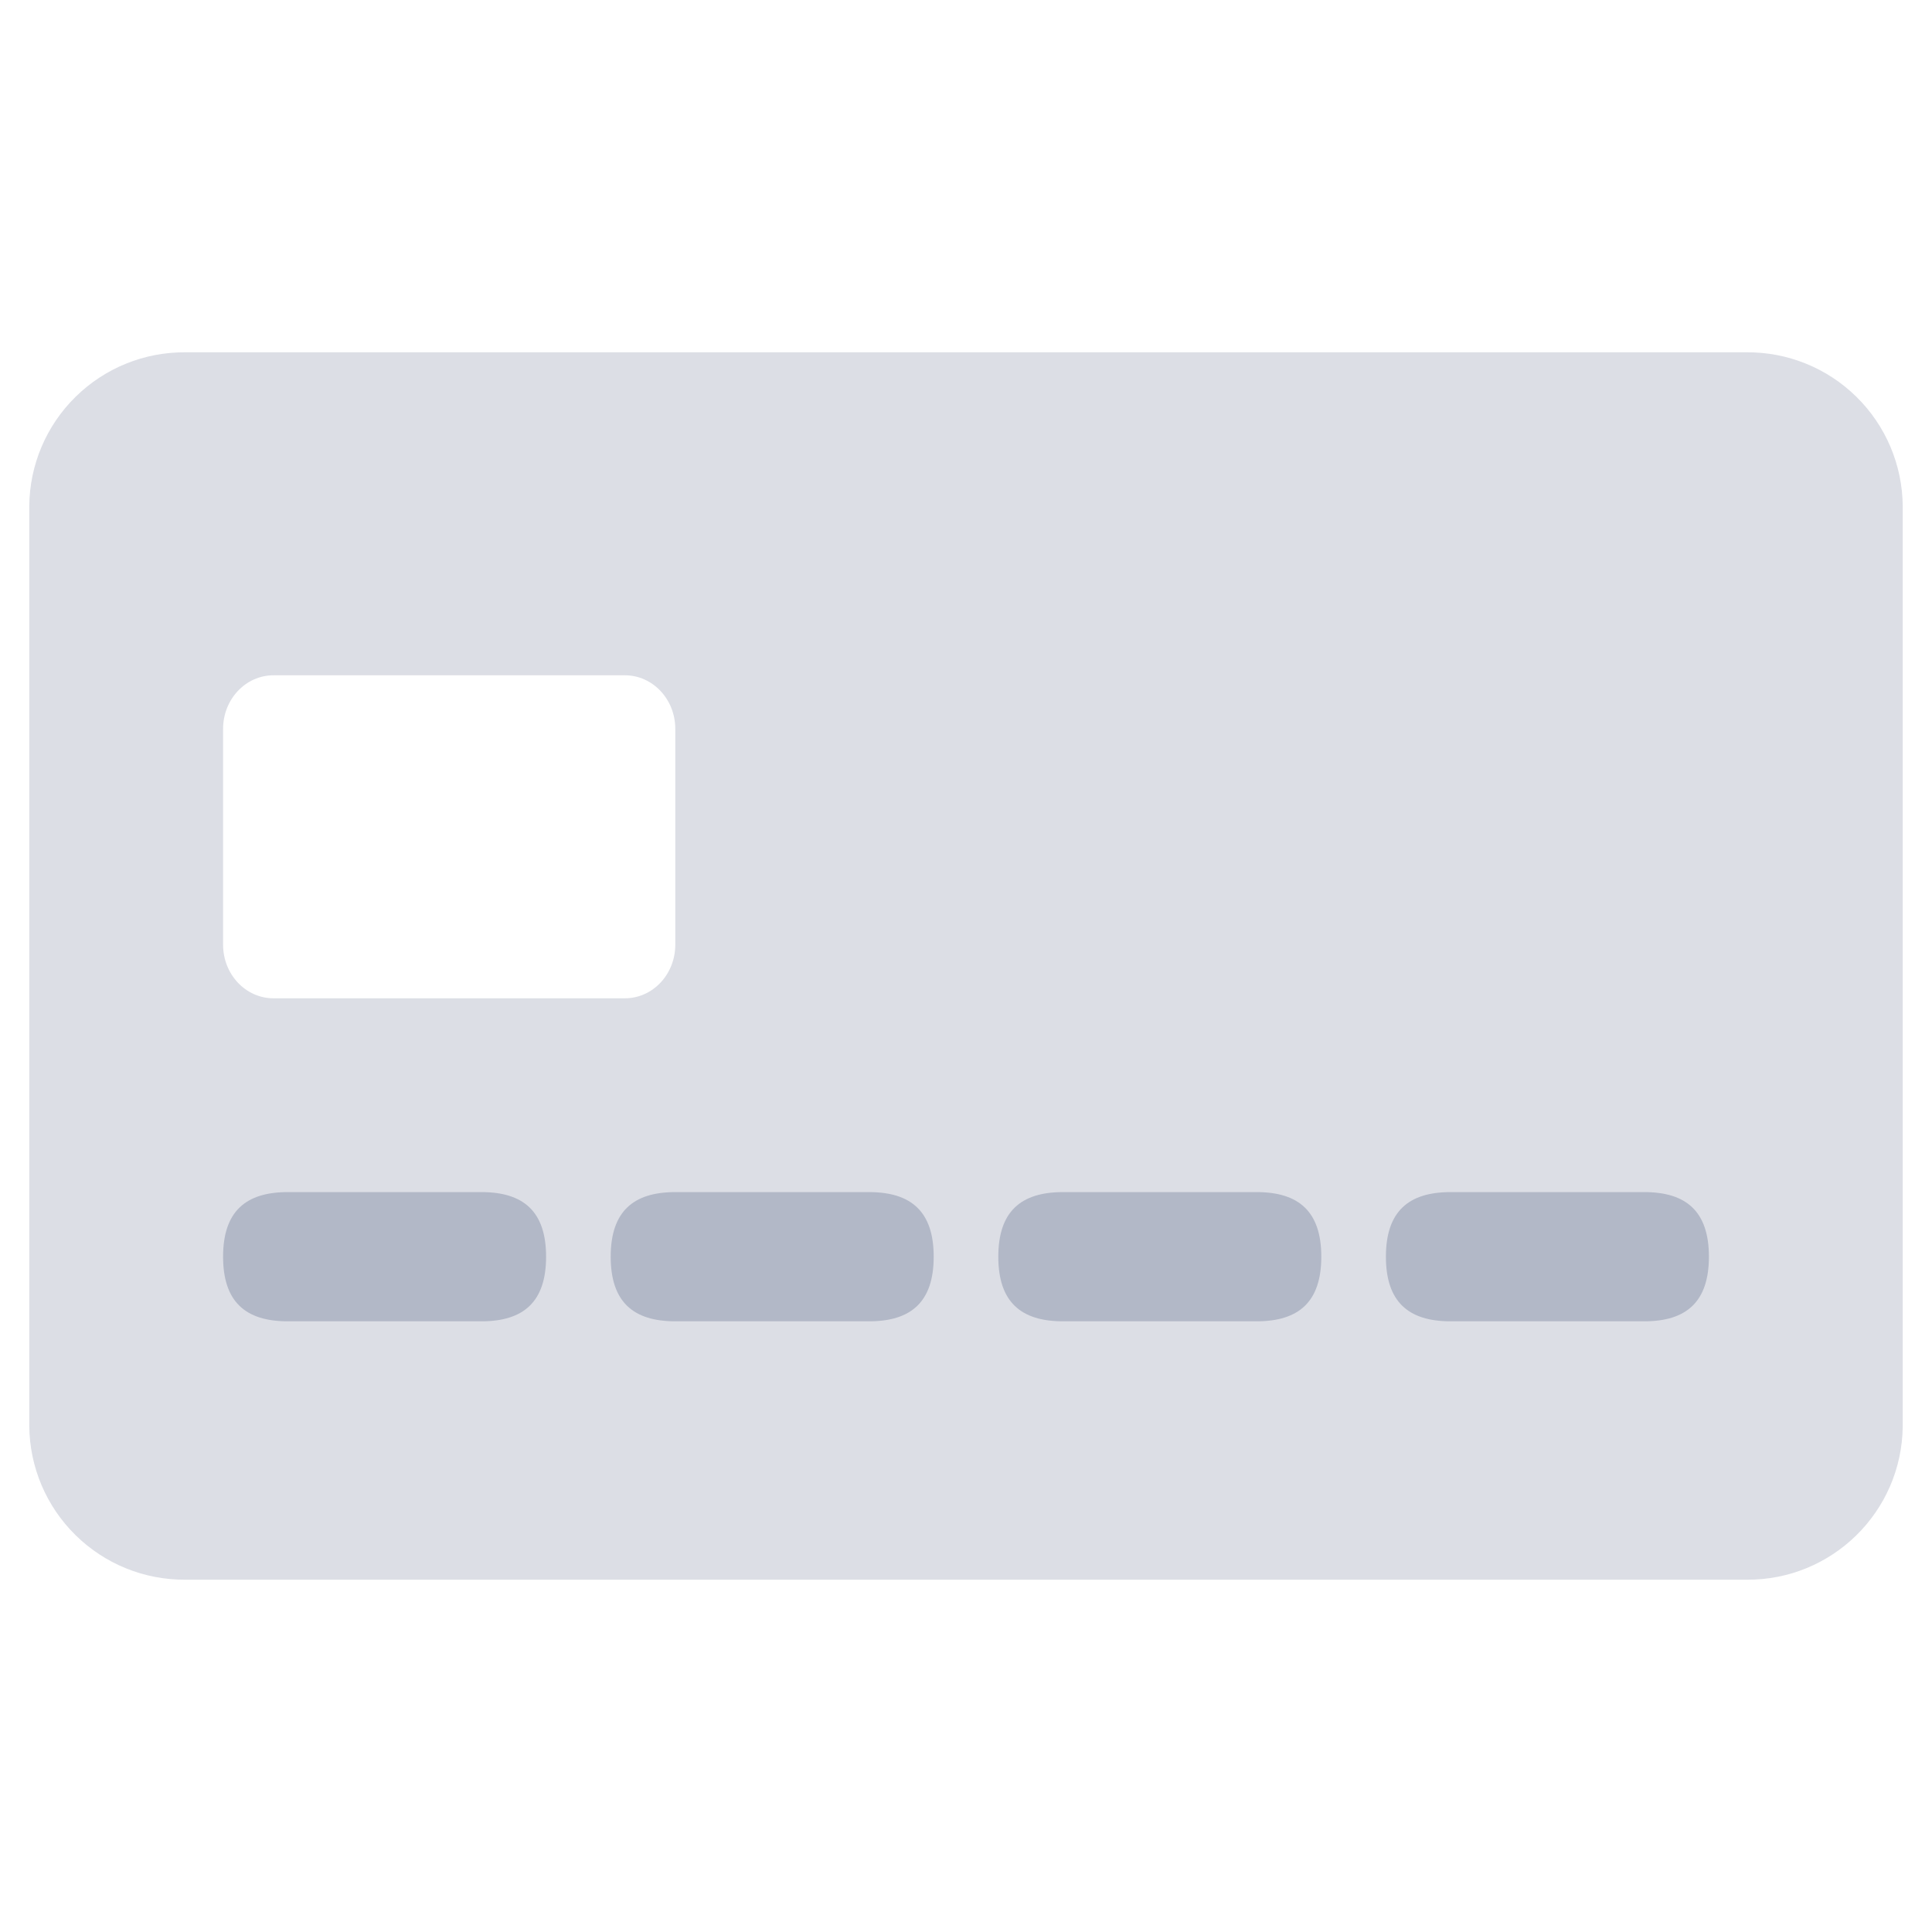 <?xml version="1.0" encoding="UTF-8" standalone="no" ?>
<svg xmlns="http://www.w3.org/2000/svg" xmlns:xlink="http://www.w3.org/1999/xlink" version="1.1" width="512" height="512" viewBox="0 0 512 512" xml:space="preserve">
<g transform="matrix(1 0 0 1 256 256)" id="75912db9-8644-4953-b554-ef95db9f43d4"  >
<rect style="stroke: none; stroke-width: 1; stroke-dasharray: none; stroke-linecap: butt; stroke-dashoffset: 0; stroke-linejoin: miter; stroke-miterlimit: 4; fill: rgb(255,255,255); fill-rule: nonzero; opacity: 1;" vector-effect="non-scaling-stroke"  x="-256" y="-256" rx="0" ry="0" width="512" height="512" />
</g>
<g transform="matrix(Infinity NaN NaN Infinity 0 0)" id="f76c72f5-ca03-4193-817d-ee893dbfa165"  >
</g>
<g transform="matrix(1.07 0 0 1.07 256 256)"  >
<g style="" vector-effect="non-scaling-stroke"   >
		<g transform="matrix(16 0 0 16 0 0)"  >
<path style="stroke: none; stroke-width: 1; stroke-dasharray: none; stroke-linecap: butt; stroke-dashoffset: 0; stroke-linejoin: miter; stroke-miterlimit: 4; fill: rgb(81,94,128); fill-rule: evenodd; opacity: 0.2;" vector-effect="non-scaling-stroke"  transform=" translate(-14.5, -9.5)" d="M 26.58 19 L 2.42 19 C 1.783 19.005 1.171 18.758 0.717 18.311 C 0.263 17.865 0.005 17.257 0 16.62 L 0 2.38 C 0.005 1.743 0.263 1.135 0.717 0.689 C 1.171 0.242 1.783 -0.005 2.42 0 L 26.58 0 C 27.217 -0.005 27.829 0.242 28.283 0.689 C 28.737 1.135 28.995 1.743 29 2.38 L 29 16.63 C 28.984 17.952 27.902 19.011 26.58 19 z M 10 5.83 C 10 5.37 9.65 5 9.22 5 L 3.78 5 C 3.35 5 3 5.37 3 5.83 L 3 9.17 C 3 9.63 3.35 10 3.78 10 L 9.22 10 C 9.65 10 10 9.63 10 9.17 L 10 5.83 z" stroke-linecap="round" />
</g>
		<g transform="matrix(16 0 0 16 0 72)"  >
<path style="stroke: none; stroke-width: 1; stroke-dasharray: none; stroke-linecap: butt; stroke-dashoffset: 0; stroke-linejoin: miter; stroke-miterlimit: 4; fill: rgb(81,94,128); fill-rule: evenodd; opacity: 0.3;" vector-effect="non-scaling-stroke"  transform=" translate(-14.5, -14)" d="M 25 15 L 22 15 C 21.35 15 21 14.7 21 14 C 21 13.3 21.35 13 22 13 L 25 13 C 25.65 13 26 13.3 26 14 C 26 14.7 25.65 15 25 15 z M 19 15 L 16 15 C 15.35 15 15 14.7 15 14 C 15 13.3 15.35 13 16 13 L 19 13 C 19.65 13 20 13.3 20 14 C 20 14.7 19.65 15 19 15 z M 13 15 L 10 15 C 9.35 15 9 14.7 9 14 C 9 13.3 9.35 13 10 13 L 13 13 C 13.65 13 14 13.3 14 14 C 14 14.7 13.65 15 13 15 z M 7 15 L 4 15 C 3.35 15 3 14.7 3 14 C 3 13.3 3.35 13 4 13 L 7 13 C 7.65 13 8 13.3 8 14 C 8 14.7 7.65 15 7 15 z" stroke-linecap="round" />
</g>
</g>
</g>
</svg>
